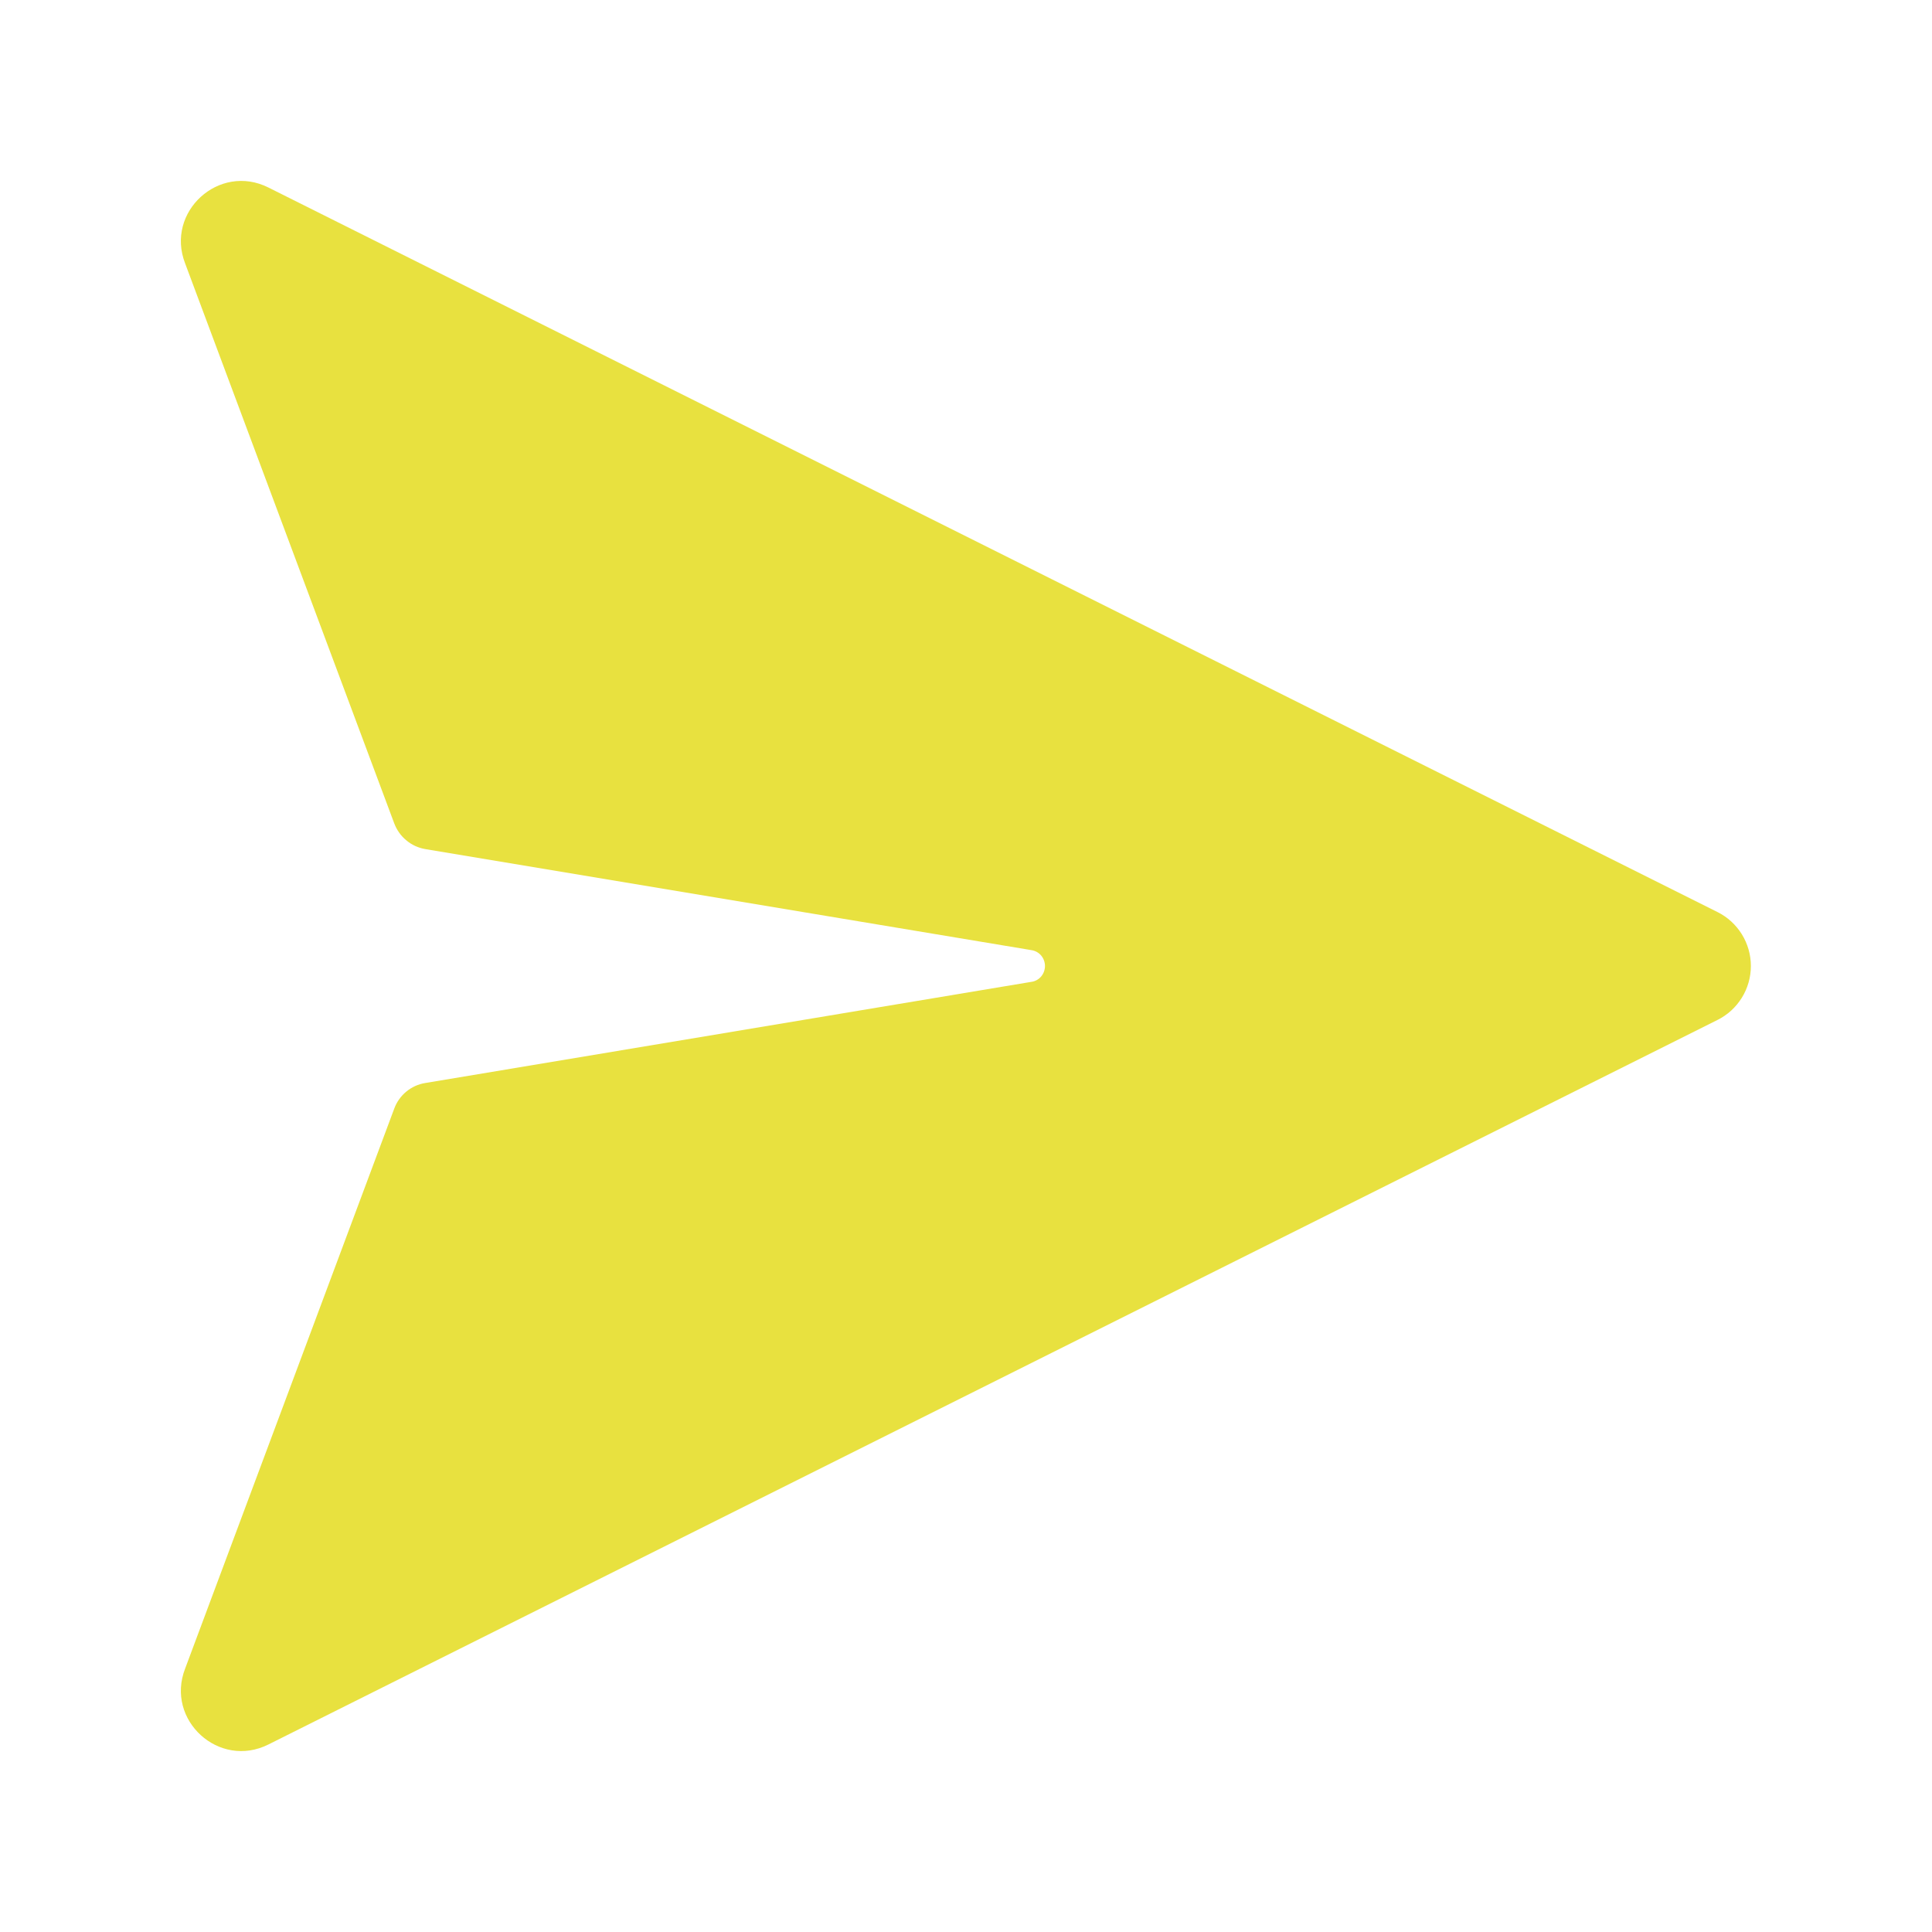 <svg width="16" height="16" viewBox="0 0 16 16" fill="none" xmlns="http://www.w3.org/2000/svg">
<path d="M8.543 8.131L3.522 8.969C3.464 8.978 3.41 9.003 3.365 9.04C3.32 9.077 3.285 9.126 3.265 9.181L1.533 13.819C1.368 14.245 1.814 14.652 2.223 14.447L14.223 8.447C14.306 8.406 14.376 8.342 14.425 8.263C14.474 8.184 14.5 8.093 14.5 8C14.5 7.907 14.474 7.816 14.425 7.737C14.376 7.658 14.306 7.594 14.223 7.553L2.223 1.553C1.814 1.348 1.368 1.755 1.533 2.181L3.265 6.819C3.286 6.874 3.32 6.923 3.366 6.96C3.411 6.998 3.465 7.022 3.523 7.032L8.544 7.869C8.575 7.874 8.603 7.89 8.623 7.914C8.643 7.938 8.654 7.969 8.654 8C8.654 8.031 8.643 8.062 8.623 8.086C8.603 8.11 8.575 8.126 8.544 8.131H8.543Z" fill="#E8E13F"/>
</svg>
